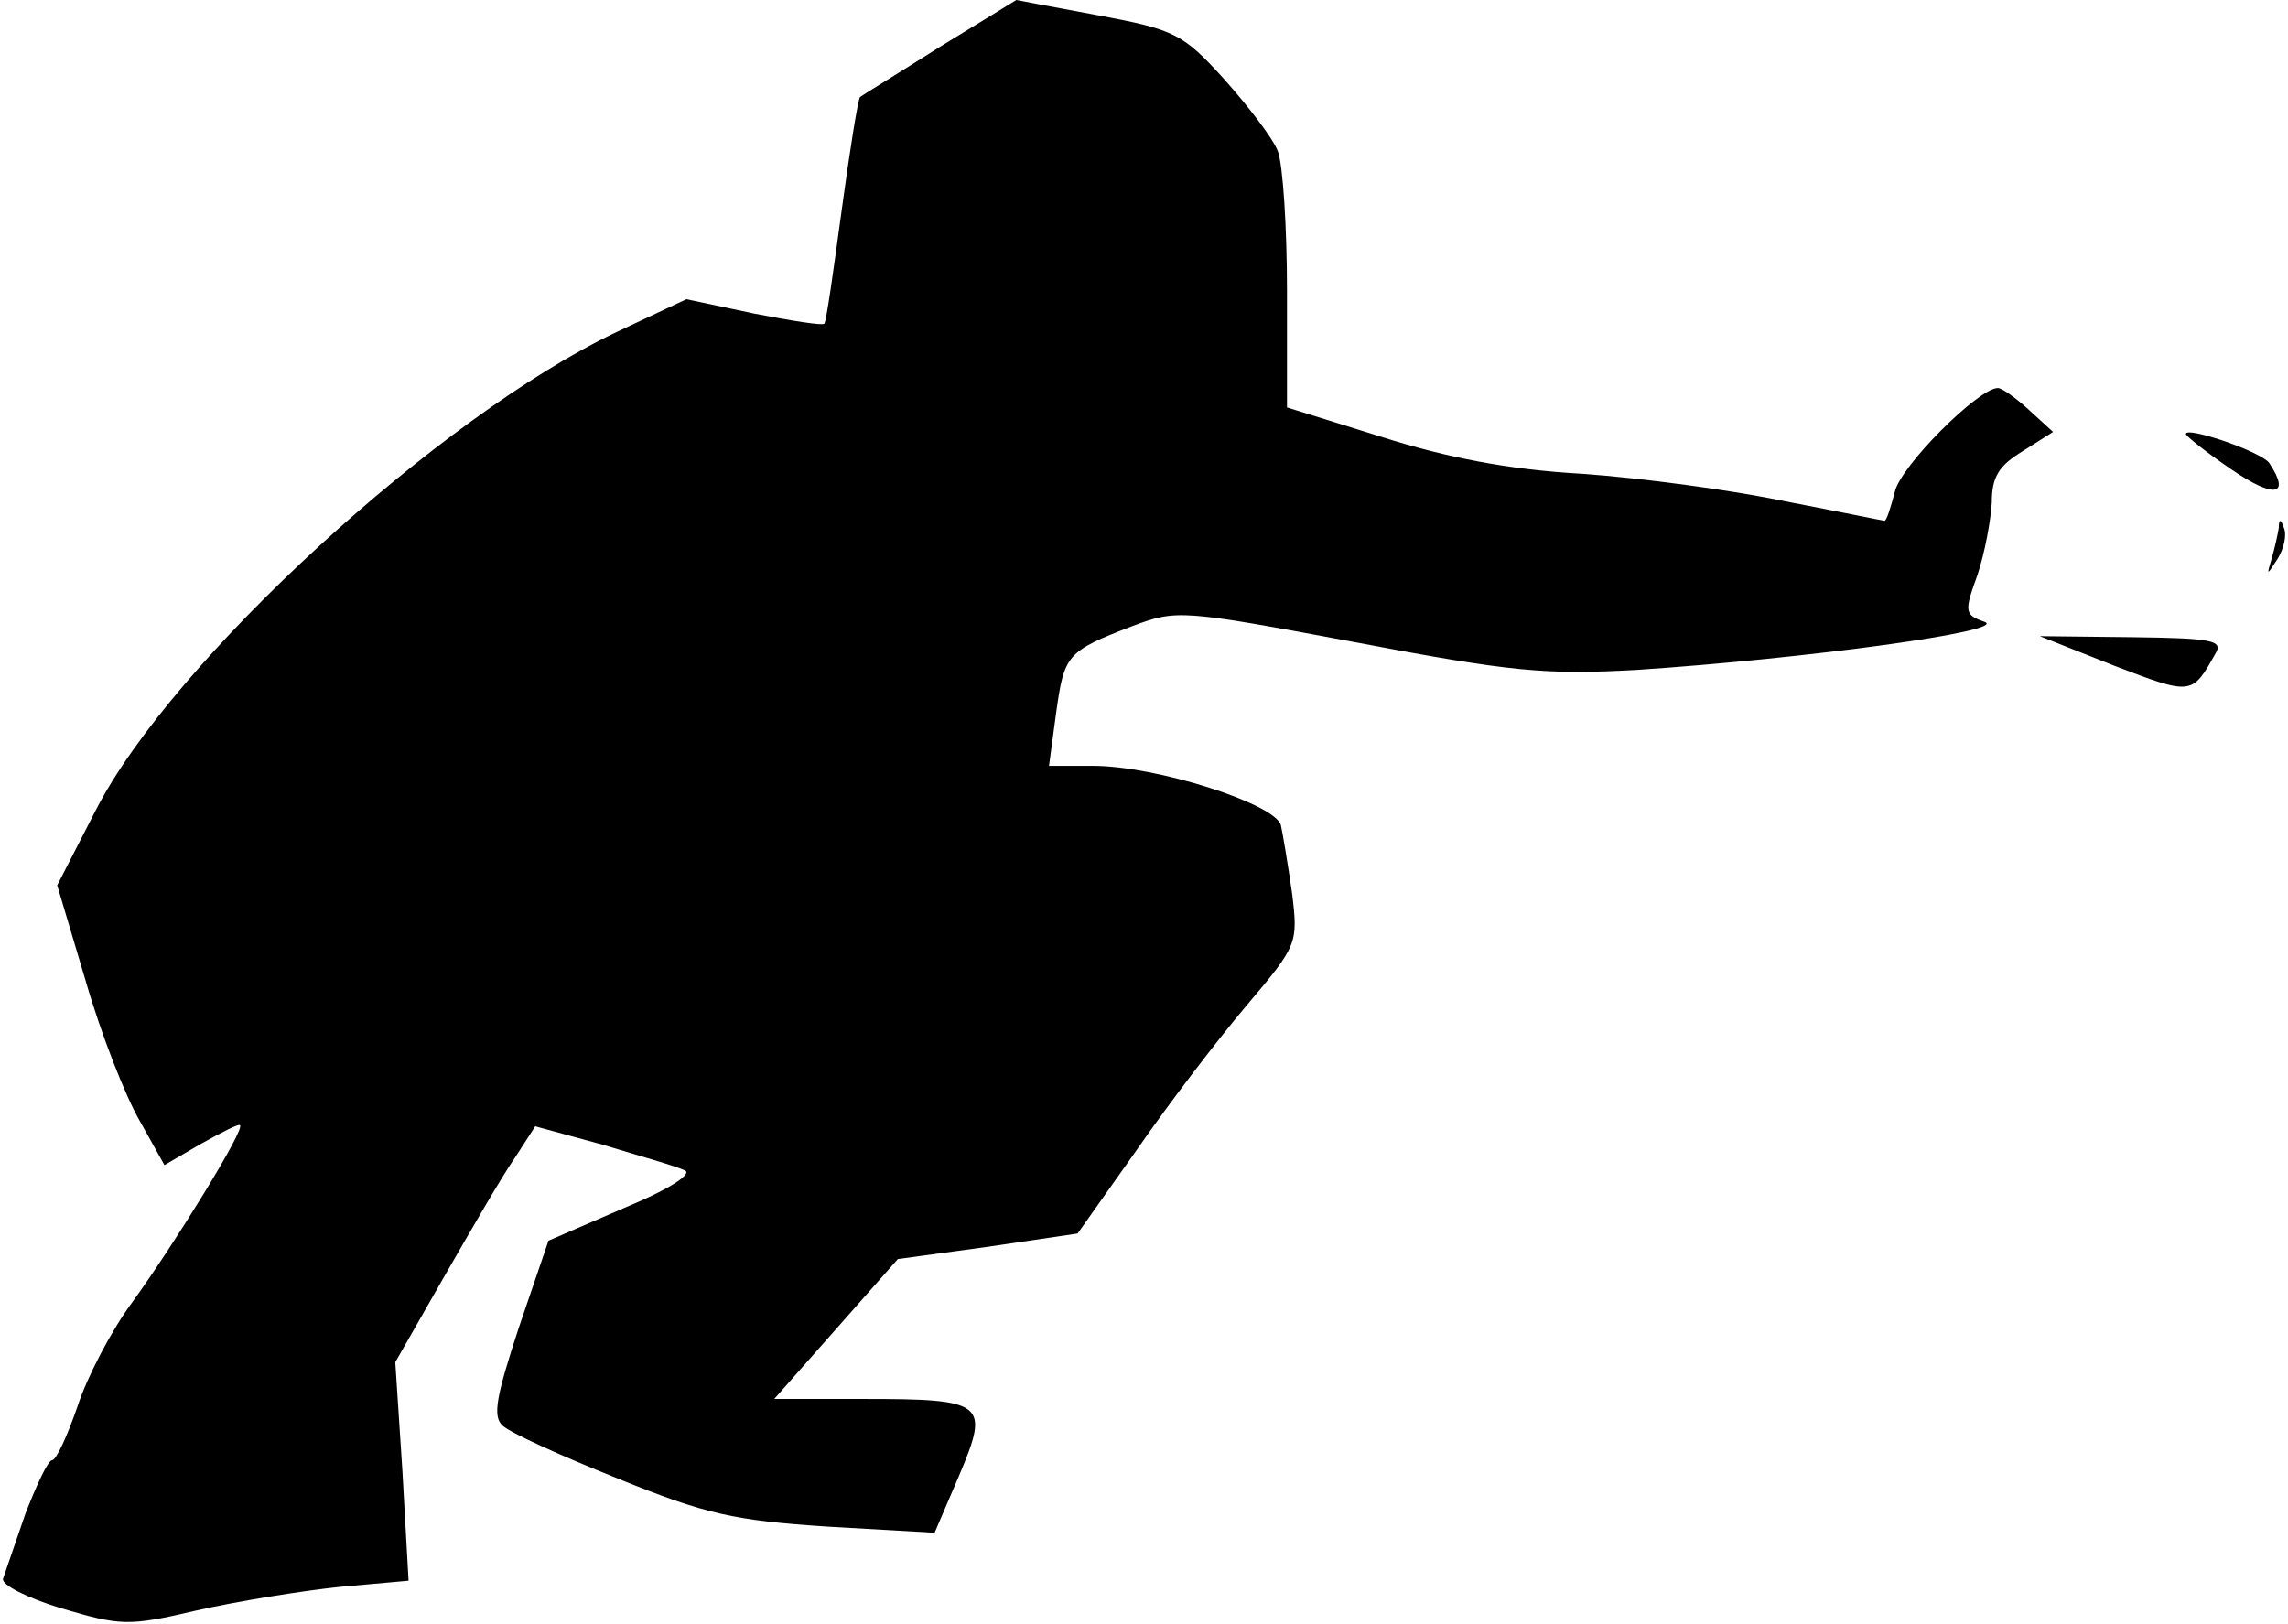 <?xml version="1.0" standalone="no"?>
<!DOCTYPE svg PUBLIC "-//W3C//DTD SVG 20010904//EN"
 "http://www.w3.org/TR/2001/REC-SVG-20010904/DTD/svg10.dtd">
<svg version="1.0" xmlns="http://www.w3.org/2000/svg"
 width="224pt" height="159pt" viewBox="0 0 224 159"
 preserveAspectRatio="xMidYMid meet">
<g transform="translate(0,159) scale(0.1,-0.1)"
fill="#000000" stroke="none">
<path fill="#000000" stroke="none" d="M920 1544 c-41 -26 -77 -48 -78 -49 -2
-2 -10 -52 -18 -111 -8 -59 -15 -109 -17 -111 -2 -2 -33 3 -69 10 l-66 14 -68
-32 c-173 -82 -435 -322 -510 -468 l-38 -74 28 -94 c15 -52 39 -113 53 -137
l24 -43 36 21 c20 11 37 20 38 18 5 -4 -64 -116 -106 -174 -20 -27 -44 -73
-53 -101 -10 -29 -21 -53 -25 -53 -4 0 -15 -24 -26 -52 -10 -29 -20 -58 -22
-64 -2 -6 24 -19 57 -29 58 -17 65 -18 133 -2 40 9 102 19 140 23 l67 6 -6
107 -7 107 48 84 c27 47 57 99 69 116 l20 31 66 -18 c36 -11 72 -21 80 -25 9
-3 -13 -18 -59 -37 l-74 -32 -29 -85 c-22 -67 -26 -87 -16 -96 7 -7 58 -30
113 -52 86 -35 114 -41 205 -47 l105 -6 24 56 c30 71 26 75 -93 75 l-88 0 61
69 60 68 88 12 88 13 58 82 c31 45 80 109 108 142 49 58 50 60 44 109 -4 28
-9 58 -11 67 -6 21 -122 58 -184 58 l-43 0 7 52 c8 57 10 60 75 85 43 16 47
16 218 -16 153 -29 186 -32 276 -27 165 11 364 38 340 47 -20 7 -20 10 -7 46
7 21 13 53 14 71 0 25 7 36 30 50 l30 19 -23 21 c-13 12 -27 22 -31 22 -19 0
-96 -77 -101 -102 -4 -15 -8 -28 -10 -28 -1 0 -45 9 -97 19 -52 11 -142 23
-199 27 -72 4 -133 16 -196 36 l-93 29 0 114 c0 62 -4 124 -9 137 -5 13 -29
44 -53 71 -40 44 -48 48 -123 62 -44 8 -80 15 -80 15 0 0 -34 -21 -75 -46z"/>
<path fill="#000000" stroke="none" d="M2140 1165 c0 -2 20 -18 45 -35 41 -28
58 -26 37 6 -6 11 -82 37 -82 29z"/>
<path fill="#000000" stroke="none" d="M2231 1073 c-1 -6 -4 -20 -7 -30 -5
-17 -5 -17 6 0 6 10 9 23 6 30 -3 9 -5 9 -5 0z"/>
<path fill="#000000" stroke="none" d="M2070 938 c76 -29 76 -29 99 12 8 13
-4 15 -82 16 l-90 1 73 -29z"/>
</g>
</svg>
